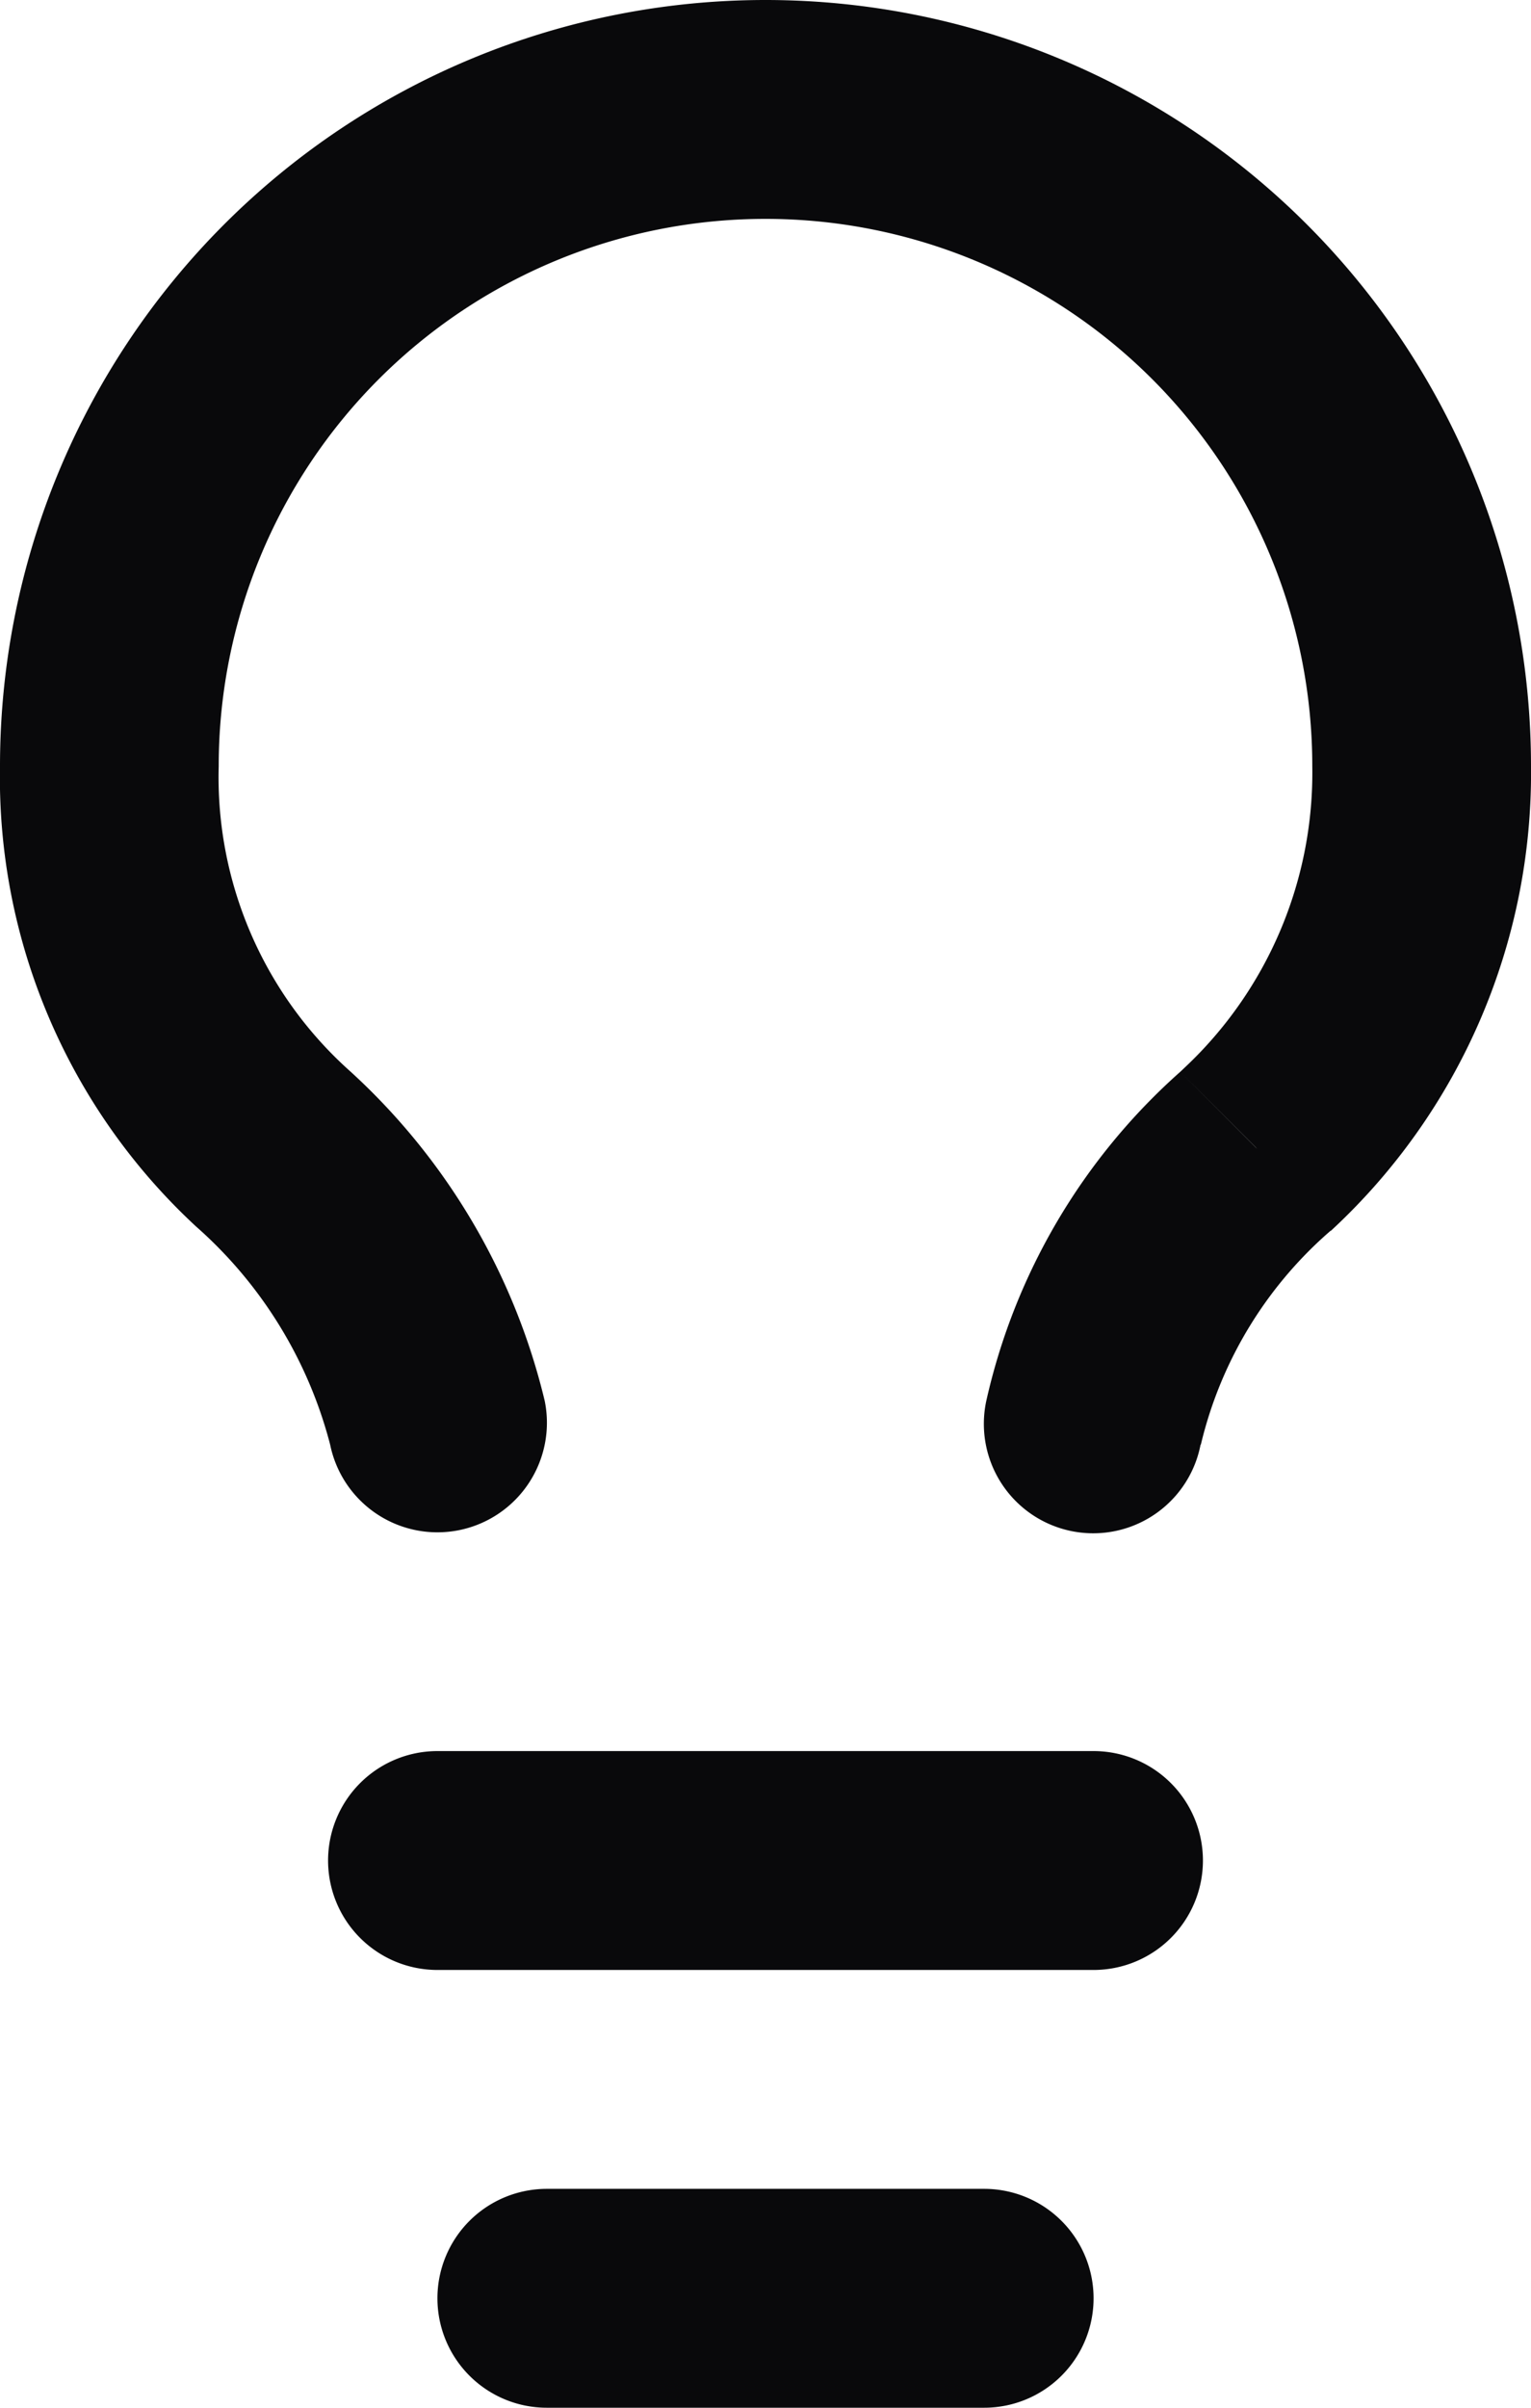 <svg id="lightbulb" xmlns="http://www.w3.org/2000/svg" width="14" height="22" viewBox="0 0 14 22">
  <path id="Vector" d="M9.019,12.8a1,1,0,1,0,1.961.392ZM11.5,10.5l-.669-.743-.038.036ZM7,1V1ZM1,7H1Zm2.019,6.2A1,1,0,1,0,4.981,12.8ZM4,16a1,1,0,0,0,0,2Zm6,2a1,1,0,0,0,0-2ZM5,20a1,1,0,0,0,0,2Zm4,2a1,1,0,0,0,0-2Zm1.981-8.8a3.723,3.723,0,0,1,1.227-1.989L10.793,9.793A5.682,5.682,0,0,0,9.019,12.8Zm1.188-1.953A5.69,5.69,0,0,0,14,7H12a3.692,3.692,0,0,1-1.169,2.757ZM14,7a7,7,0,0,0-2.05-4.95L10.536,3.464A5,5,0,0,1,12,7ZM11.95,2.05A7,7,0,0,0,7,0V2a5,5,0,0,1,3.536,1.464ZM7,0A7,7,0,0,0,2.05,2.05L3.464,3.464A5,5,0,0,1,7,2ZM2.05,2.05A7,7,0,0,0,0,7H2A5,5,0,0,1,3.464,3.464ZM0,7a5.587,5.587,0,0,0,1.793,4.207L3.207,9.793A3.6,3.6,0,0,1,2,7Zm1.793,4.207A3.993,3.993,0,0,1,3.019,13.2L4.981,12.8A5.952,5.952,0,0,0,3.207,9.793ZM4,18h6V16H4Zm1,4H9V20H5Z" fill="#09090b"/>
</svg>
